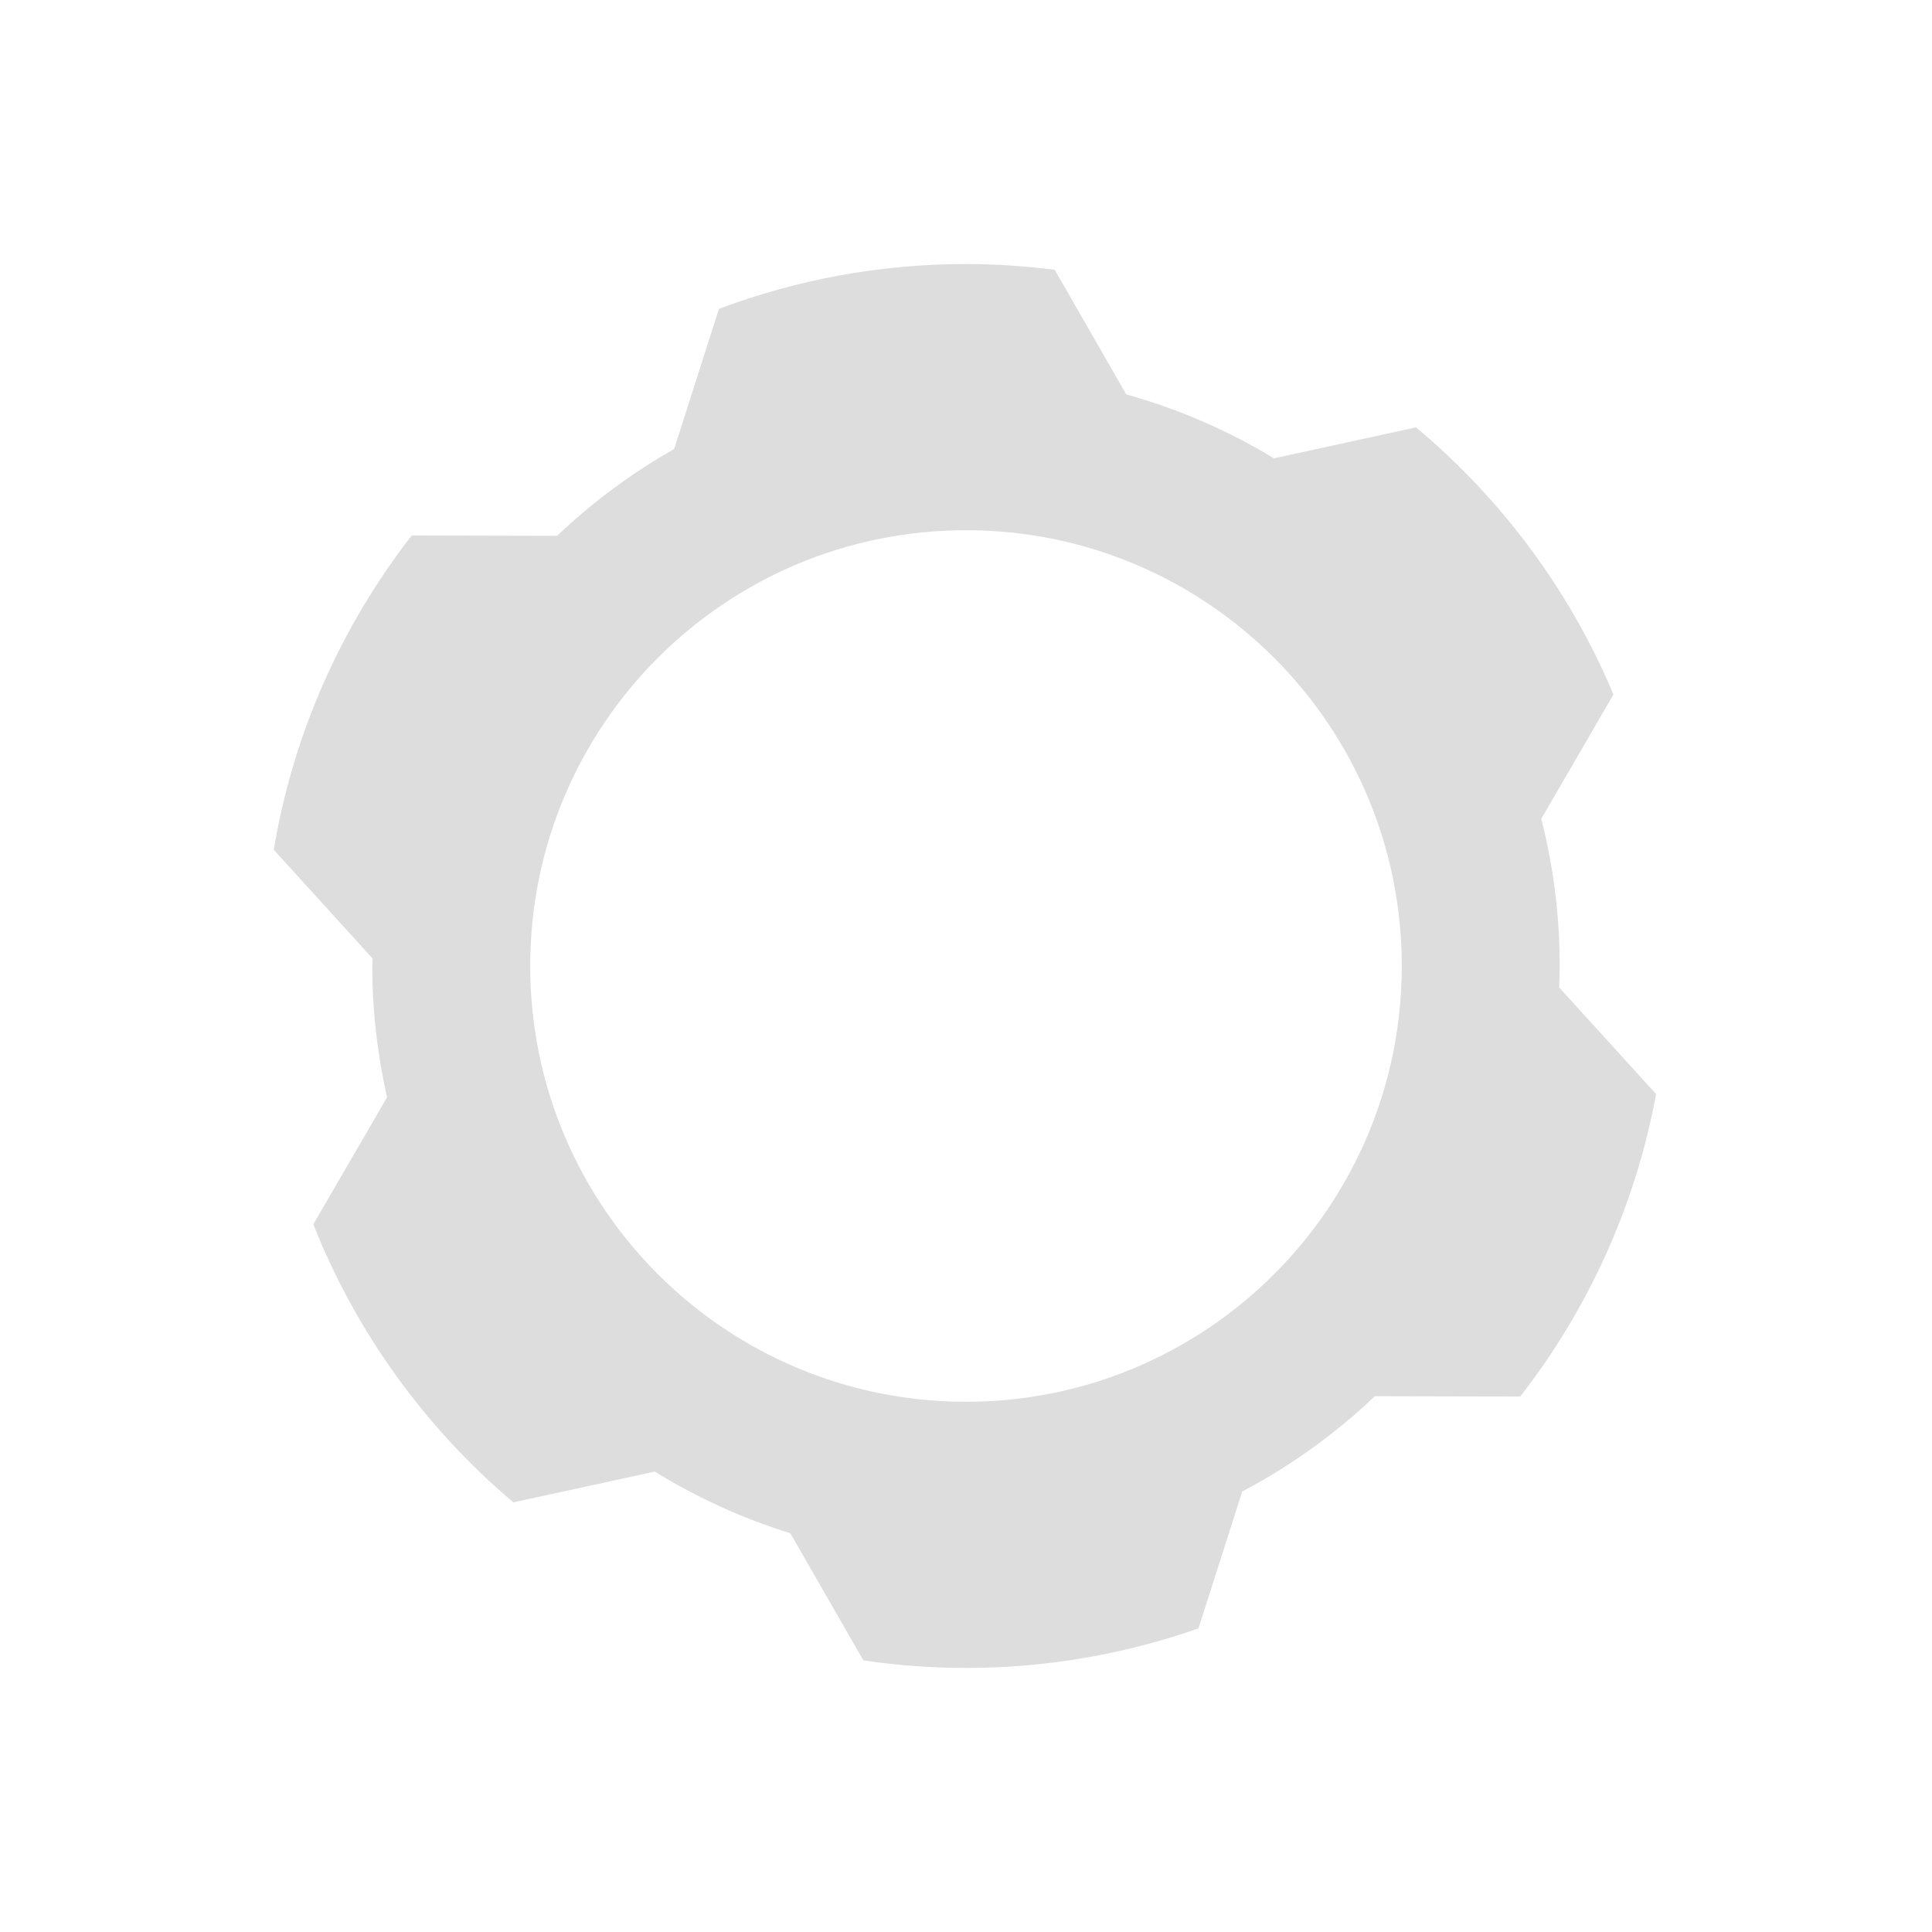 <?xml version="1.0" encoding="utf-8"?>
<!-- Generator: Adobe Illustrator 16.0.4, SVG Export Plug-In . SVG Version: 6.00 Build 0)  -->
<svg version="1.2" baseProfile="tiny" id="Calque_1"
	 xmlns="http://www.w3.org/2000/svg" xmlns:xlink="http://www.w3.org/1999/xlink" x="0px" y="0px" width="150px" height="150px"
	 viewBox="0 0 150 150" xml:space="preserve">
<path id="Settings" fill="#DDDDDD" d="M121.052,76.662c0.02-0.553,0.042-1.104,0.042-1.662c0-3.944-0.498-7.772-1.43-11.427
	l5.604-9.655c-3.397-8.092-8.693-15.187-15.328-20.736l-11.033,2.402c-3.535-2.15-7.389-3.824-11.465-4.964l-5.554-9.671
	C79.631,20.664,77.335,20.5,75,20.5c-6.752,0-13.214,1.237-19.182,3.481l-3.478,10.884c-3.307,1.871-6.357,4.138-9.091,6.738
	l-11.282-0.027c-5.428,6.979-9.195,15.307-10.711,24.402l7.664,8.43c-0.002,0.197-0.015,0.393-0.015,0.592
	c0,3.505,0.404,6.913,1.146,10.194l-5.725,9.862c3.34,8.432,8.716,15.83,15.531,21.587l10.98-2.39
	c3.262,2.012,6.79,3.633,10.524,4.787l5.67,9.873c2.601,0.381,5.26,0.586,7.967,0.586c6.329,0,12.4-1.091,18.052-3.074l3.396-10.627
	c3.774-1.988,7.236-4.485,10.301-7.399l11.282,0.026c5.245-6.743,8.938-14.746,10.549-23.484L121.052,76.662z M75,108.834
	c-18.686,0-33.834-15.148-33.834-33.834S56.314,41.166,75,41.166S108.834,56.314,108.834,75S93.686,108.834,75,108.834z"/>
</svg>

